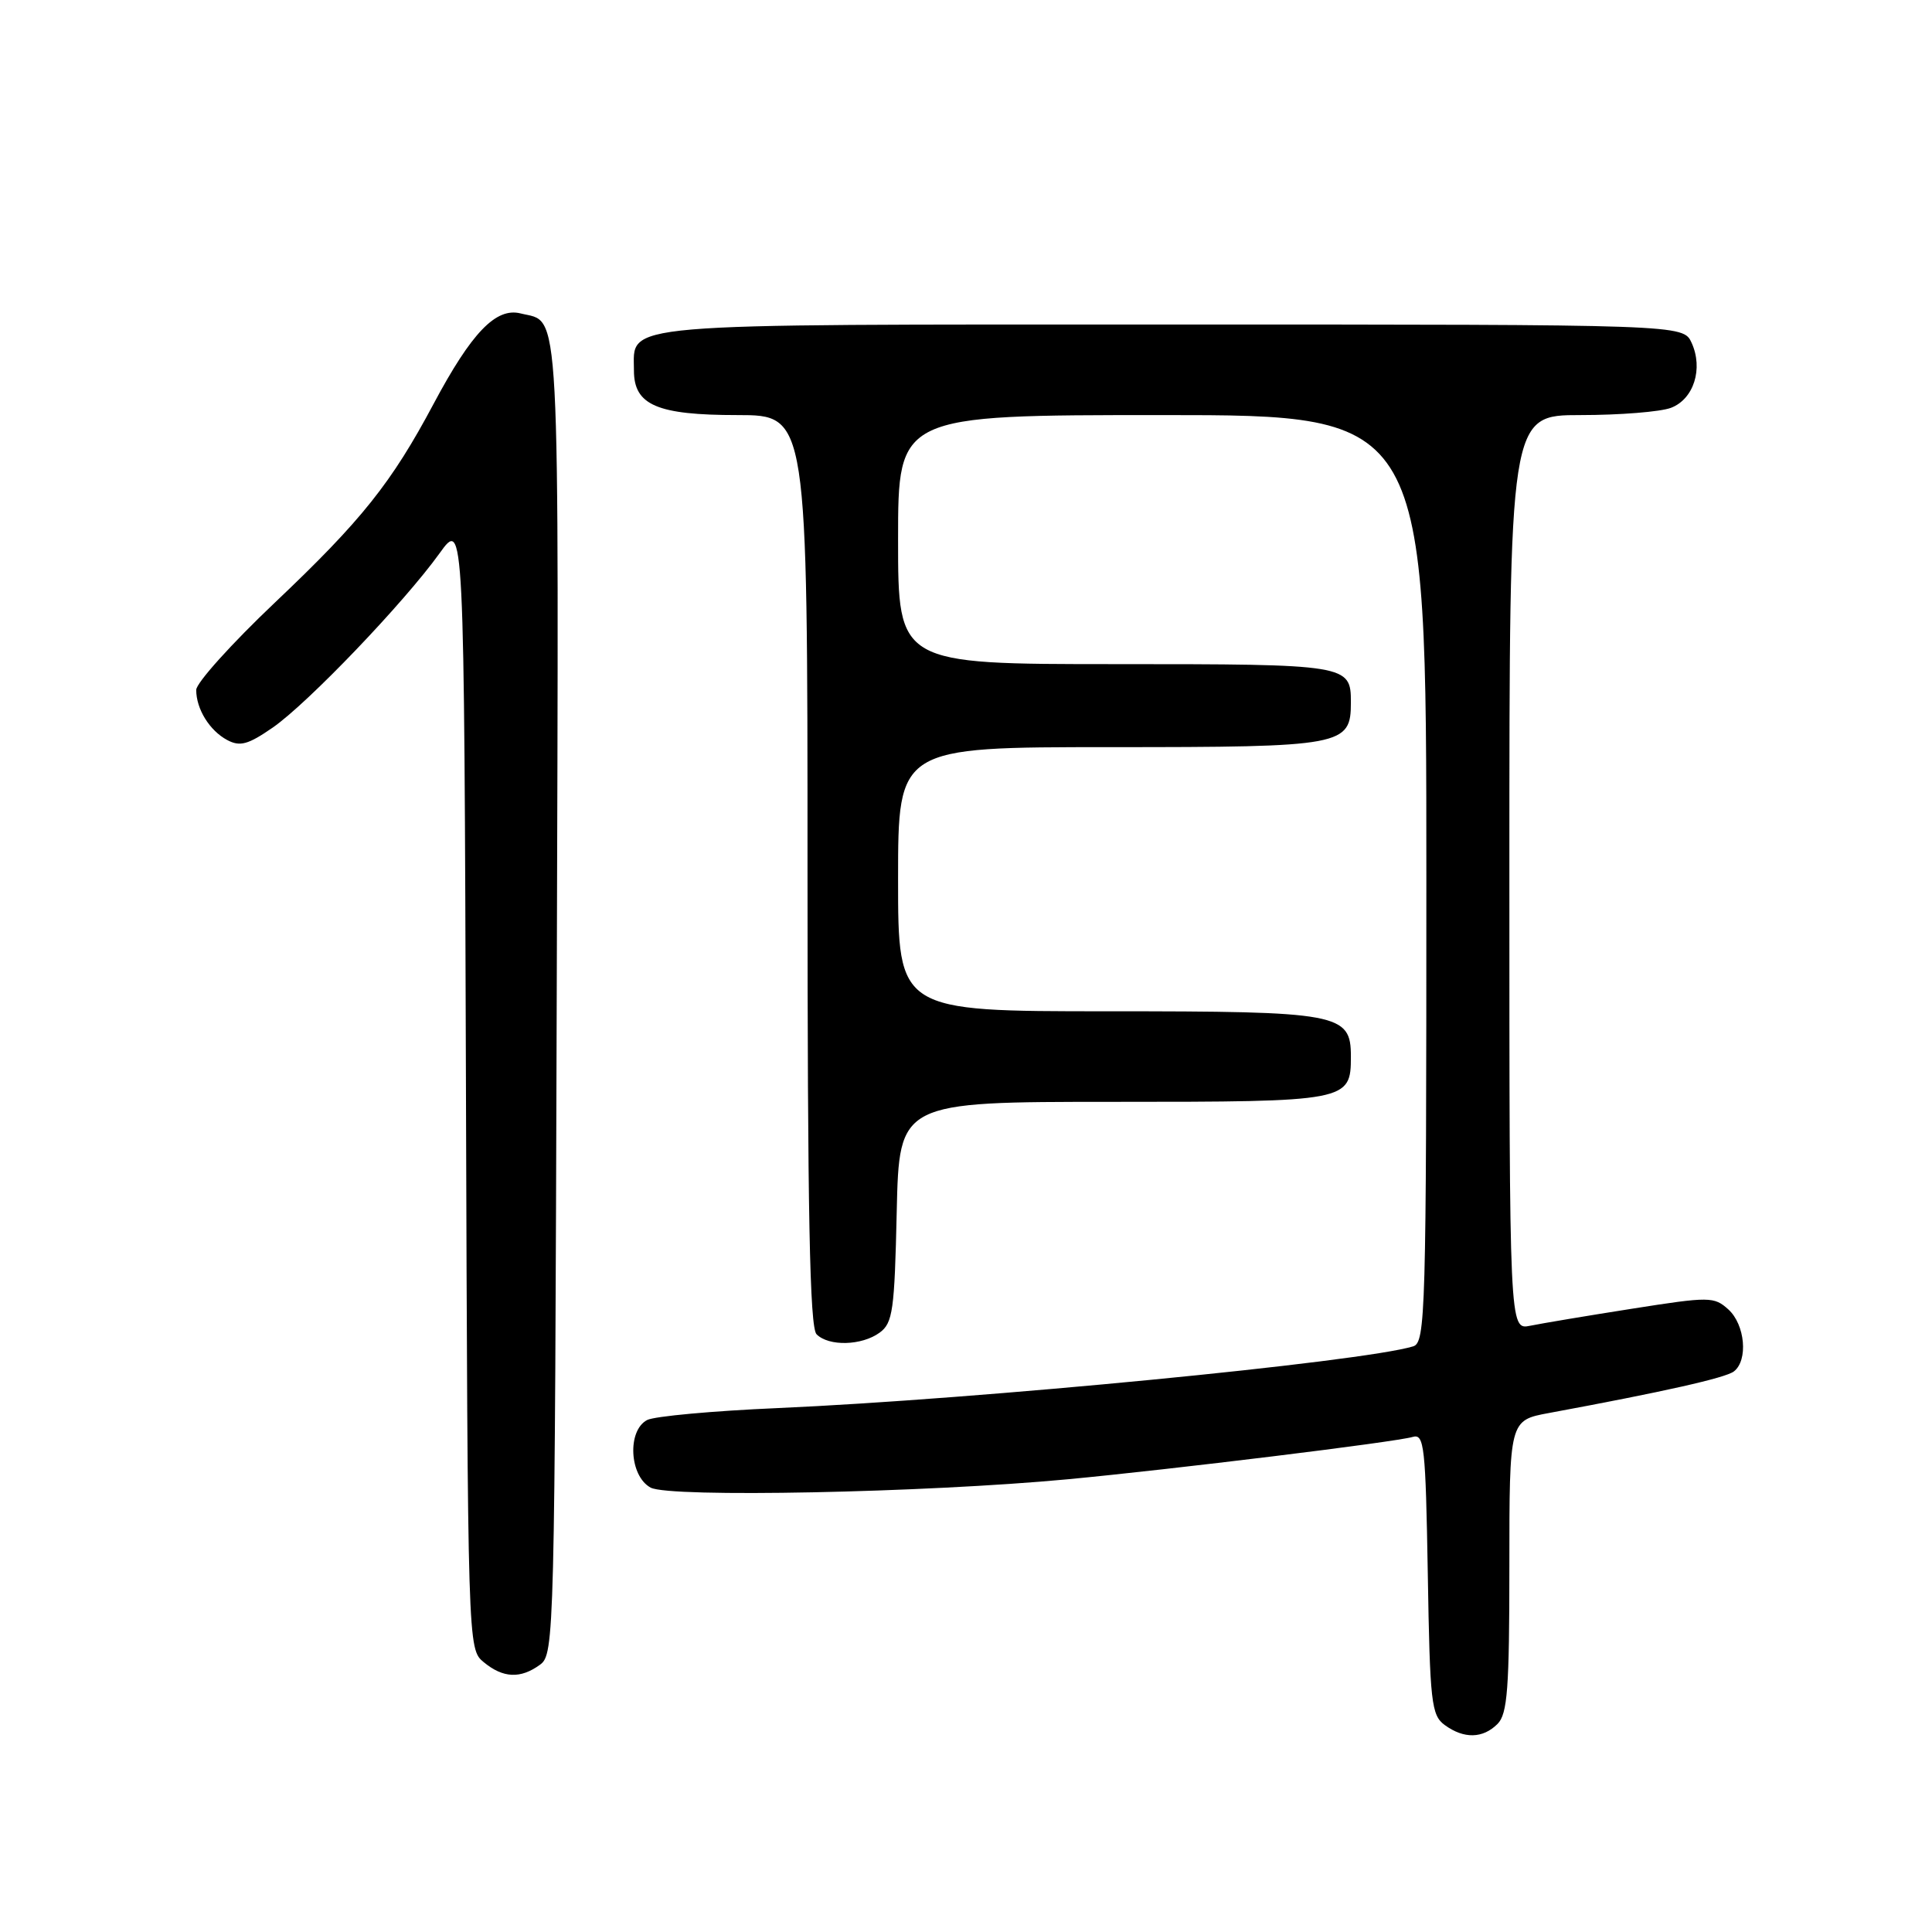 <?xml version="1.0" encoding="UTF-8" standalone="no"?>
<!DOCTYPE svg PUBLIC "-//W3C//DTD SVG 1.1//EN" "http://www.w3.org/Graphics/SVG/1.1/DTD/svg11.dtd" >
<svg xmlns="http://www.w3.org/2000/svg" xmlns:xlink="http://www.w3.org/1999/xlink" version="1.1" viewBox="0 0 256 256">
 <g >
 <path fill="currentColor"
d=" M 198.43 228.43 C 199.75 227.11 200.00 223.77 200.00 207.53 C 200.00 188.20 200.00 188.20 205.25 187.23 C 220.48 184.41 228.63 182.58 229.75 181.72 C 231.66 180.25 231.24 175.53 229.02 173.51 C 227.12 171.80 226.55 171.79 216.27 173.41 C 210.34 174.34 204.26 175.36 202.75 175.67 C 200.00 176.23 200.00 176.23 200.00 115.62 C 200.00 55.00 200.00 55.00 209.43 55.00 C 214.62 55.00 220.01 54.57 221.41 54.04 C 224.43 52.89 225.71 48.86 224.15 45.43 C 223.04 43.00 223.04 43.00 155.35 43.00 C 80.74 43.00 84.00 42.72 84.00 49.10 C 84.00 53.68 87.07 55.00 97.72 55.00 C 107.00 55.00 107.00 55.00 107.00 115.30 C 107.00 160.87 107.29 175.89 108.20 176.80 C 109.83 178.43 114.19 178.31 116.56 176.58 C 118.30 175.31 118.53 173.65 118.82 160.58 C 119.15 146.00 119.15 146.00 147.50 146.00 C 178.65 146.00 179.00 145.93 179.00 139.99 C 179.00 134.27 177.52 134.00 146.78 134.00 C 119.00 134.00 119.00 134.00 119.00 116.50 C 119.00 99.00 119.00 99.00 147.17 99.00 C 178.05 99.00 179.00 98.82 179.00 93.05 C 179.00 88.06 178.62 88.00 147.80 88.00 C 119.00 88.00 119.00 88.00 119.00 71.50 C 119.00 55.00 119.00 55.00 154.00 55.00 C 189.00 55.00 189.00 55.00 189.00 116.43 C 189.00 174.07 188.89 177.90 187.25 178.40 C 180.46 180.47 129.53 185.42 103.00 186.58 C 94.47 186.95 86.71 187.66 85.75 188.16 C 83.08 189.55 83.39 195.60 86.22 197.12 C 88.74 198.47 122.56 197.79 141.50 196.01 C 155.19 194.72 184.92 191.08 187.19 190.40 C 188.72 189.95 188.90 191.61 189.19 208.53 C 189.47 225.62 189.66 227.28 191.44 228.58 C 193.98 230.43 196.48 230.38 198.43 228.43 Z  M 71.56 220.58 C 73.45 219.20 73.51 216.96 73.77 131.72 C 74.05 37.91 74.31 42.87 68.98 41.53 C 65.71 40.71 62.48 44.08 57.46 53.50 C 51.88 63.98 47.93 68.94 36.44 79.83 C 30.70 85.27 26.00 90.49 26.00 91.42 C 26.00 93.95 27.77 96.81 30.11 98.06 C 31.80 98.96 32.87 98.67 36.15 96.40 C 40.80 93.17 53.53 79.87 58.24 73.32 C 61.50 68.78 61.50 68.78 61.74 143.64 C 61.98 218.50 61.98 218.50 64.10 220.25 C 66.67 222.37 68.97 222.47 71.56 220.58 Z "/>
</g>
</svg>